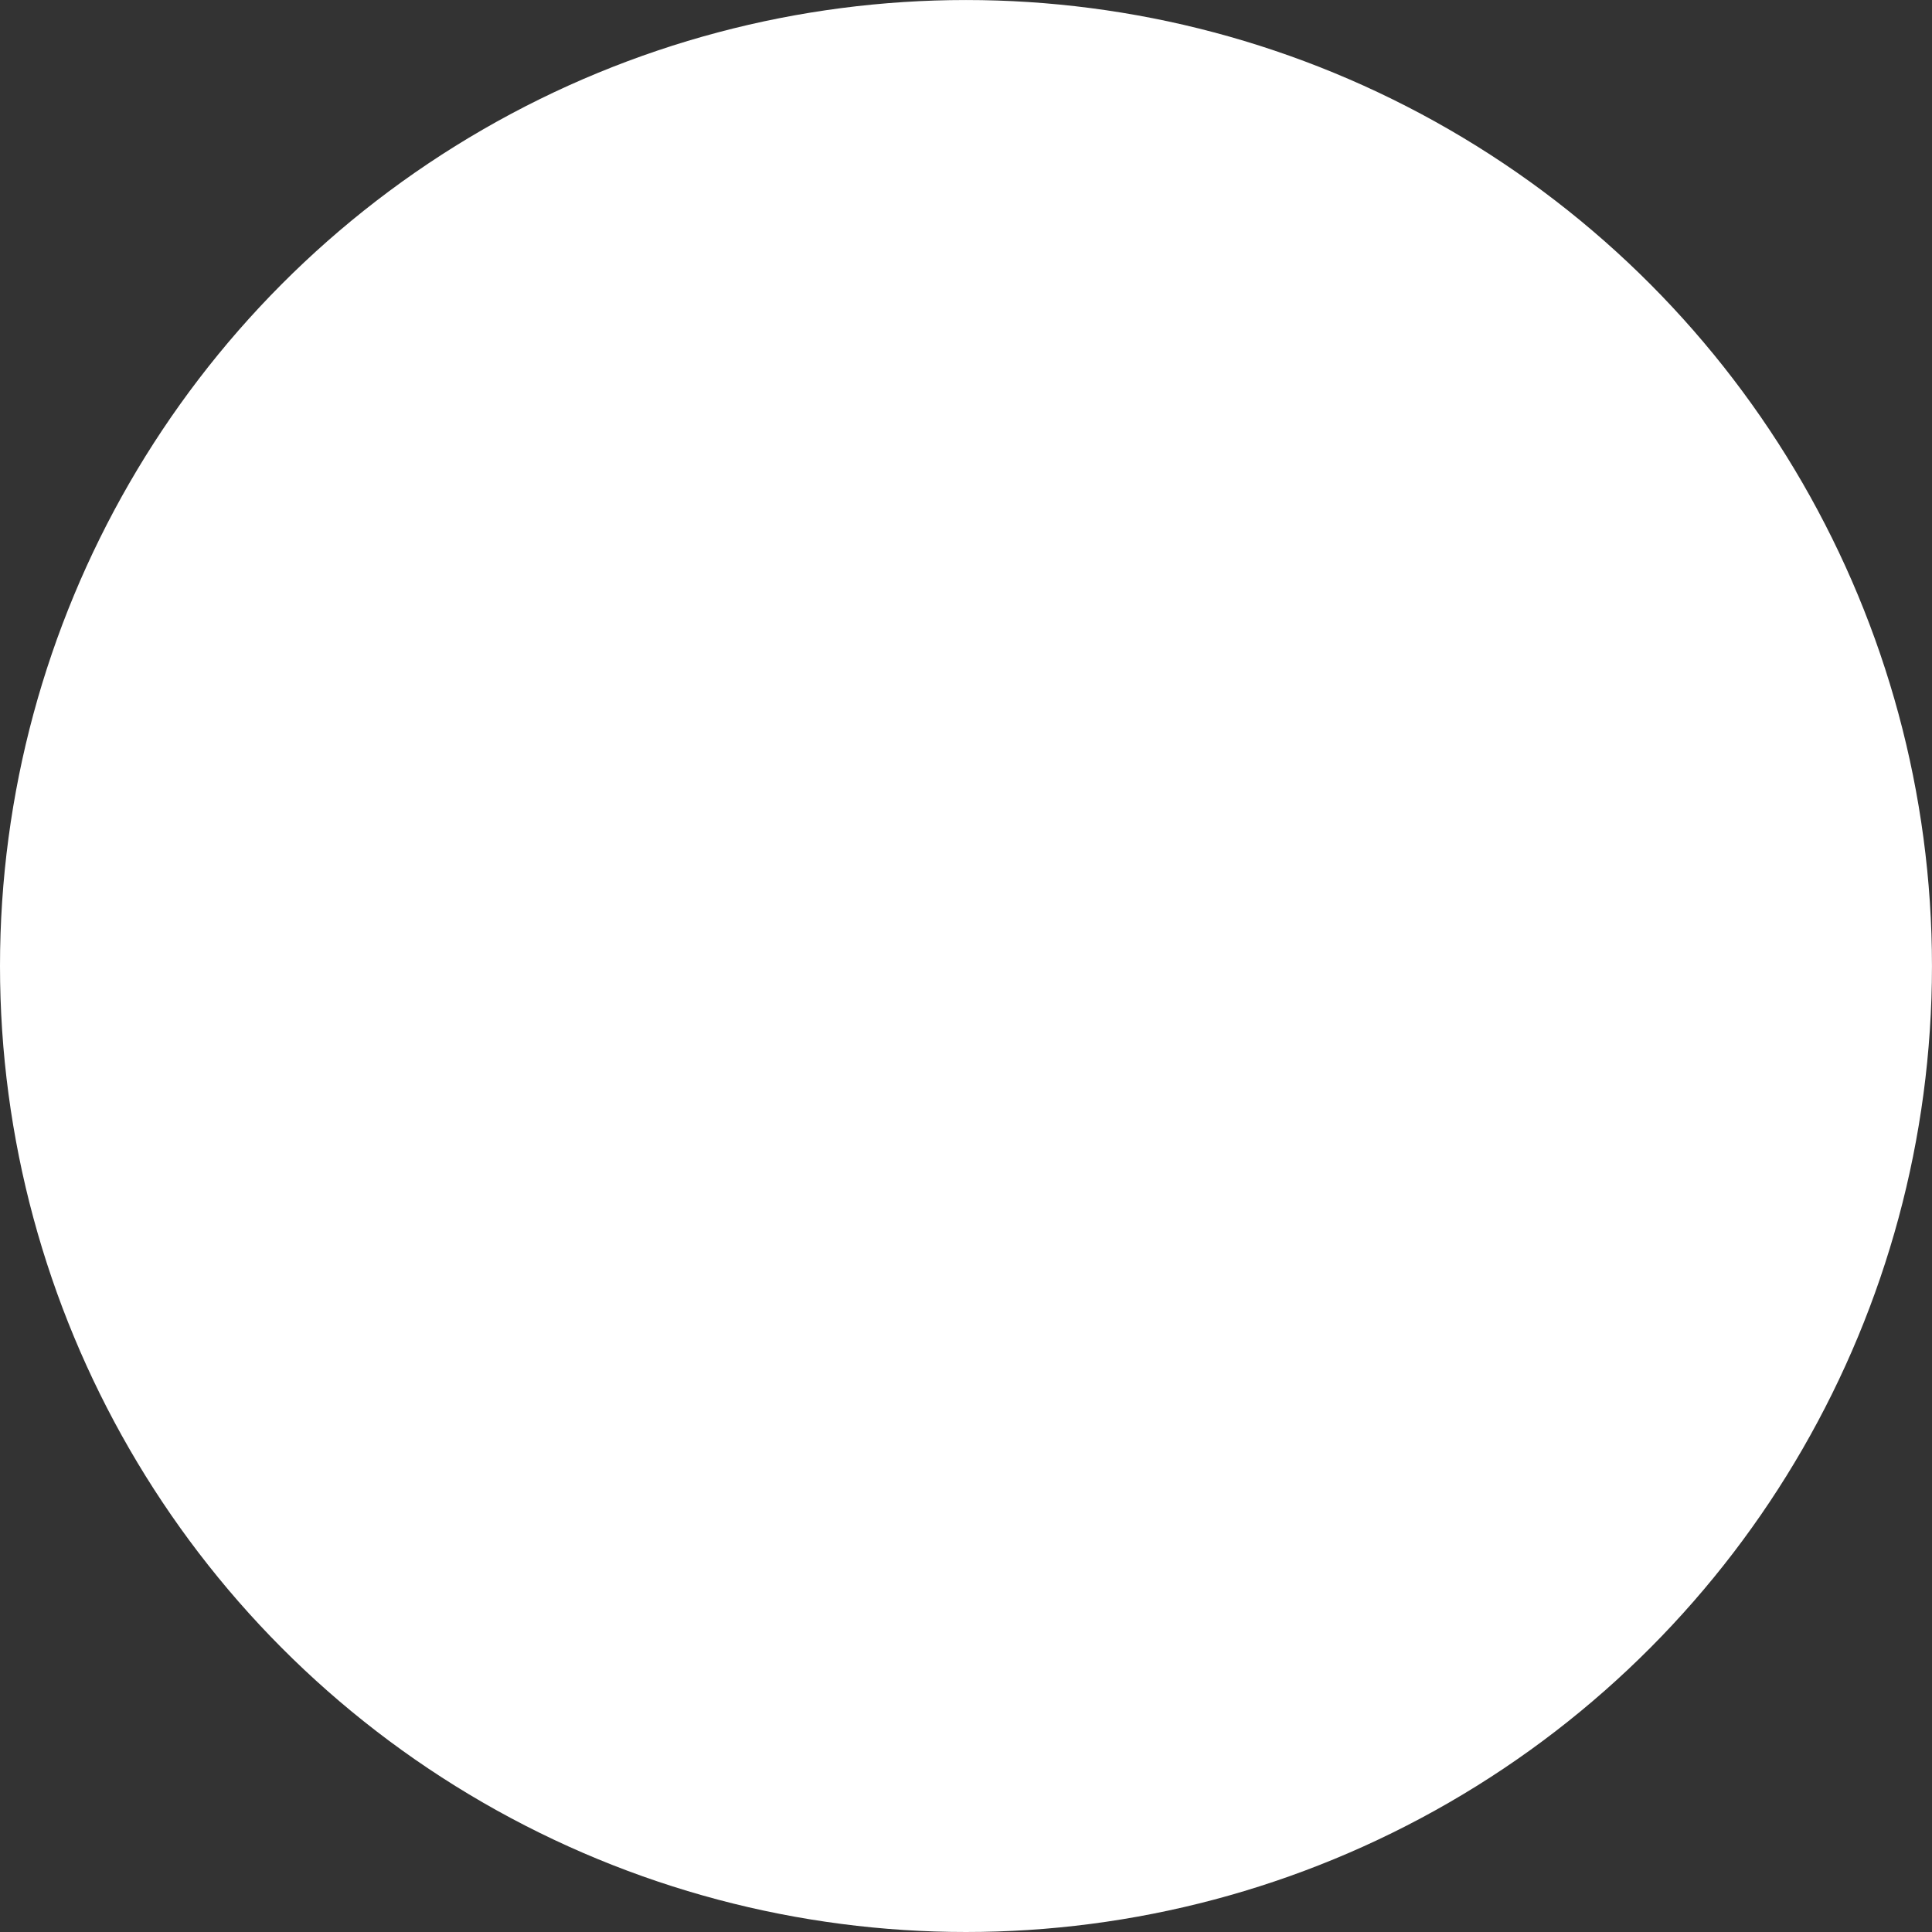 <?xml version="1.0" encoding="utf-8"?>
<!-- Generator: Adobe Illustrator 16.0.0, SVG Export Plug-In . SVG Version: 6.00 Build 0)  -->
<!DOCTYPE svg PUBLIC "-//W3C//DTD SVG 1.1//EN" "http://www.w3.org/Graphics/SVG/1.1/DTD/svg11.dtd">
<svg version="1.1" id="Calque_1" xmlns="http://www.w3.org/2000/svg" xmlns:xlink="http://www.w3.org/1999/xlink" x="0px" y="0px"
	 width="74.623px" height="74.623px" viewBox="0 0 74.623 74.623" enable-background="new 0 0 74.623 74.623" xml:space="preserve">
<rect x="0" y="0" width="74.623" height="74.623" fill="#333333" stroke="none"/>
<circle fill="#FFFFFF" cx="37.311" cy="37.312" r="37.311"/>
<path fill="none" d="M23.953,14.601c0-0.475,0.339-0.881,0.88-0.881c0.407,0,0.813,0.406,0.813,0.881v18.897
	c0,6.502,5.215,11.718,11.582,11.718c6.435,0,11.649-5.216,11.649-11.718V14.601c0-0.475,0.474-0.881,0.881-0.881
	c0.474,0,0.88,0.406,0.88,0.881v18.897c0,7.45-6.028,13.409-13.411,13.409c-7.314,0-13.275-5.959-13.275-13.409V14.601z"/>
<g>
	<path fill="none" d="M36.449,45.795c0-0.197,0.338-0.367,0.88-0.367c0.474,0,0.812,0.17,0.812,0.367v19.067
		c0,0.198-0.339,0.368-0.812,0.368c-0.542,0-0.88-0.17-0.88-0.368V45.795z"/>
</g>
<g>
	<path fill="none" d="M47.307,32.587c0,0-5.286,0.011-8.266-1.789c-6.818-3.983-11.513-1.782-11.627-1.685
		c-0.569,6.371,0.332,14.04,10.167,14.366C46.186,43.392,47.38,34.984,47.307,32.587z"/>
</g>
</svg>
